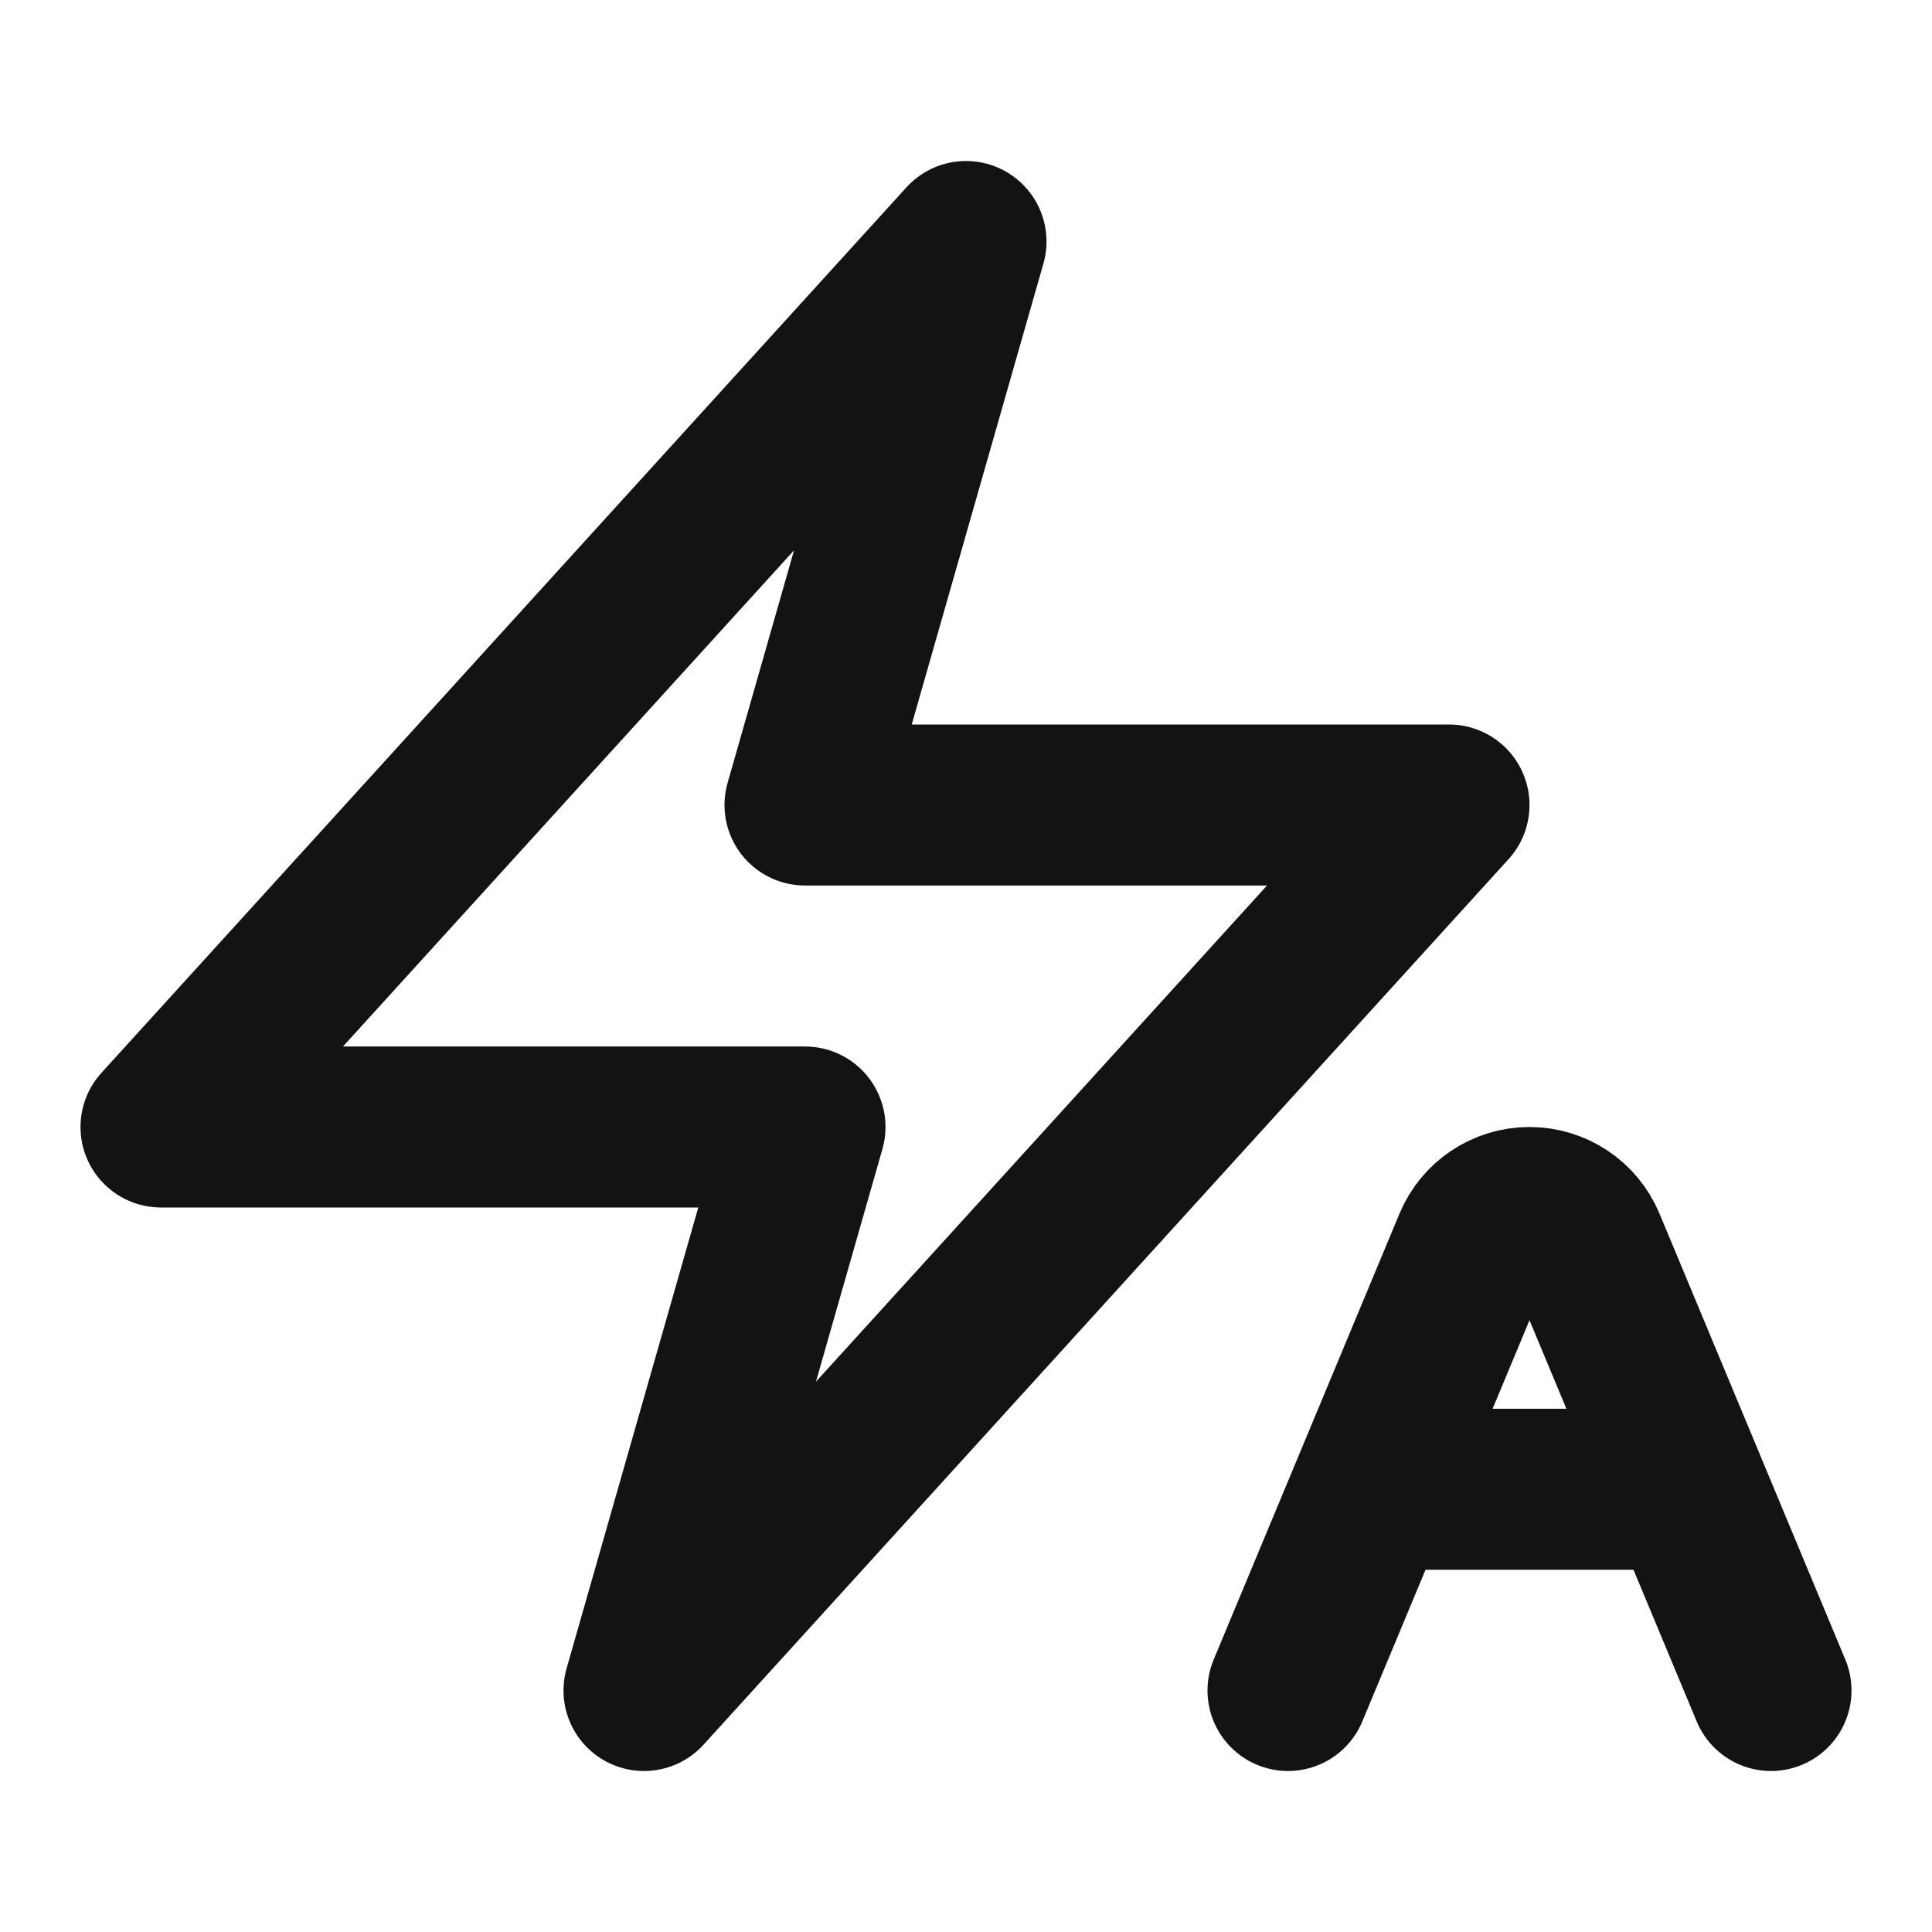 <svg width="24" height="24" viewBox="0 0 24 24" fill="none" xmlns="http://www.w3.org/2000/svg">
<path d="M16 21L18.308 15.461C18.424 15.182 18.697 15 19 15C19.303 15 19.576 15.182 19.692 15.461L22 21M17.5 18.5H20.5M12 3L2 14H10L8 21L18 10H10L12 3Z" stroke="#131316" stroke-width="2" stroke-linecap="round" stroke-linejoin="round"/>
</svg>
